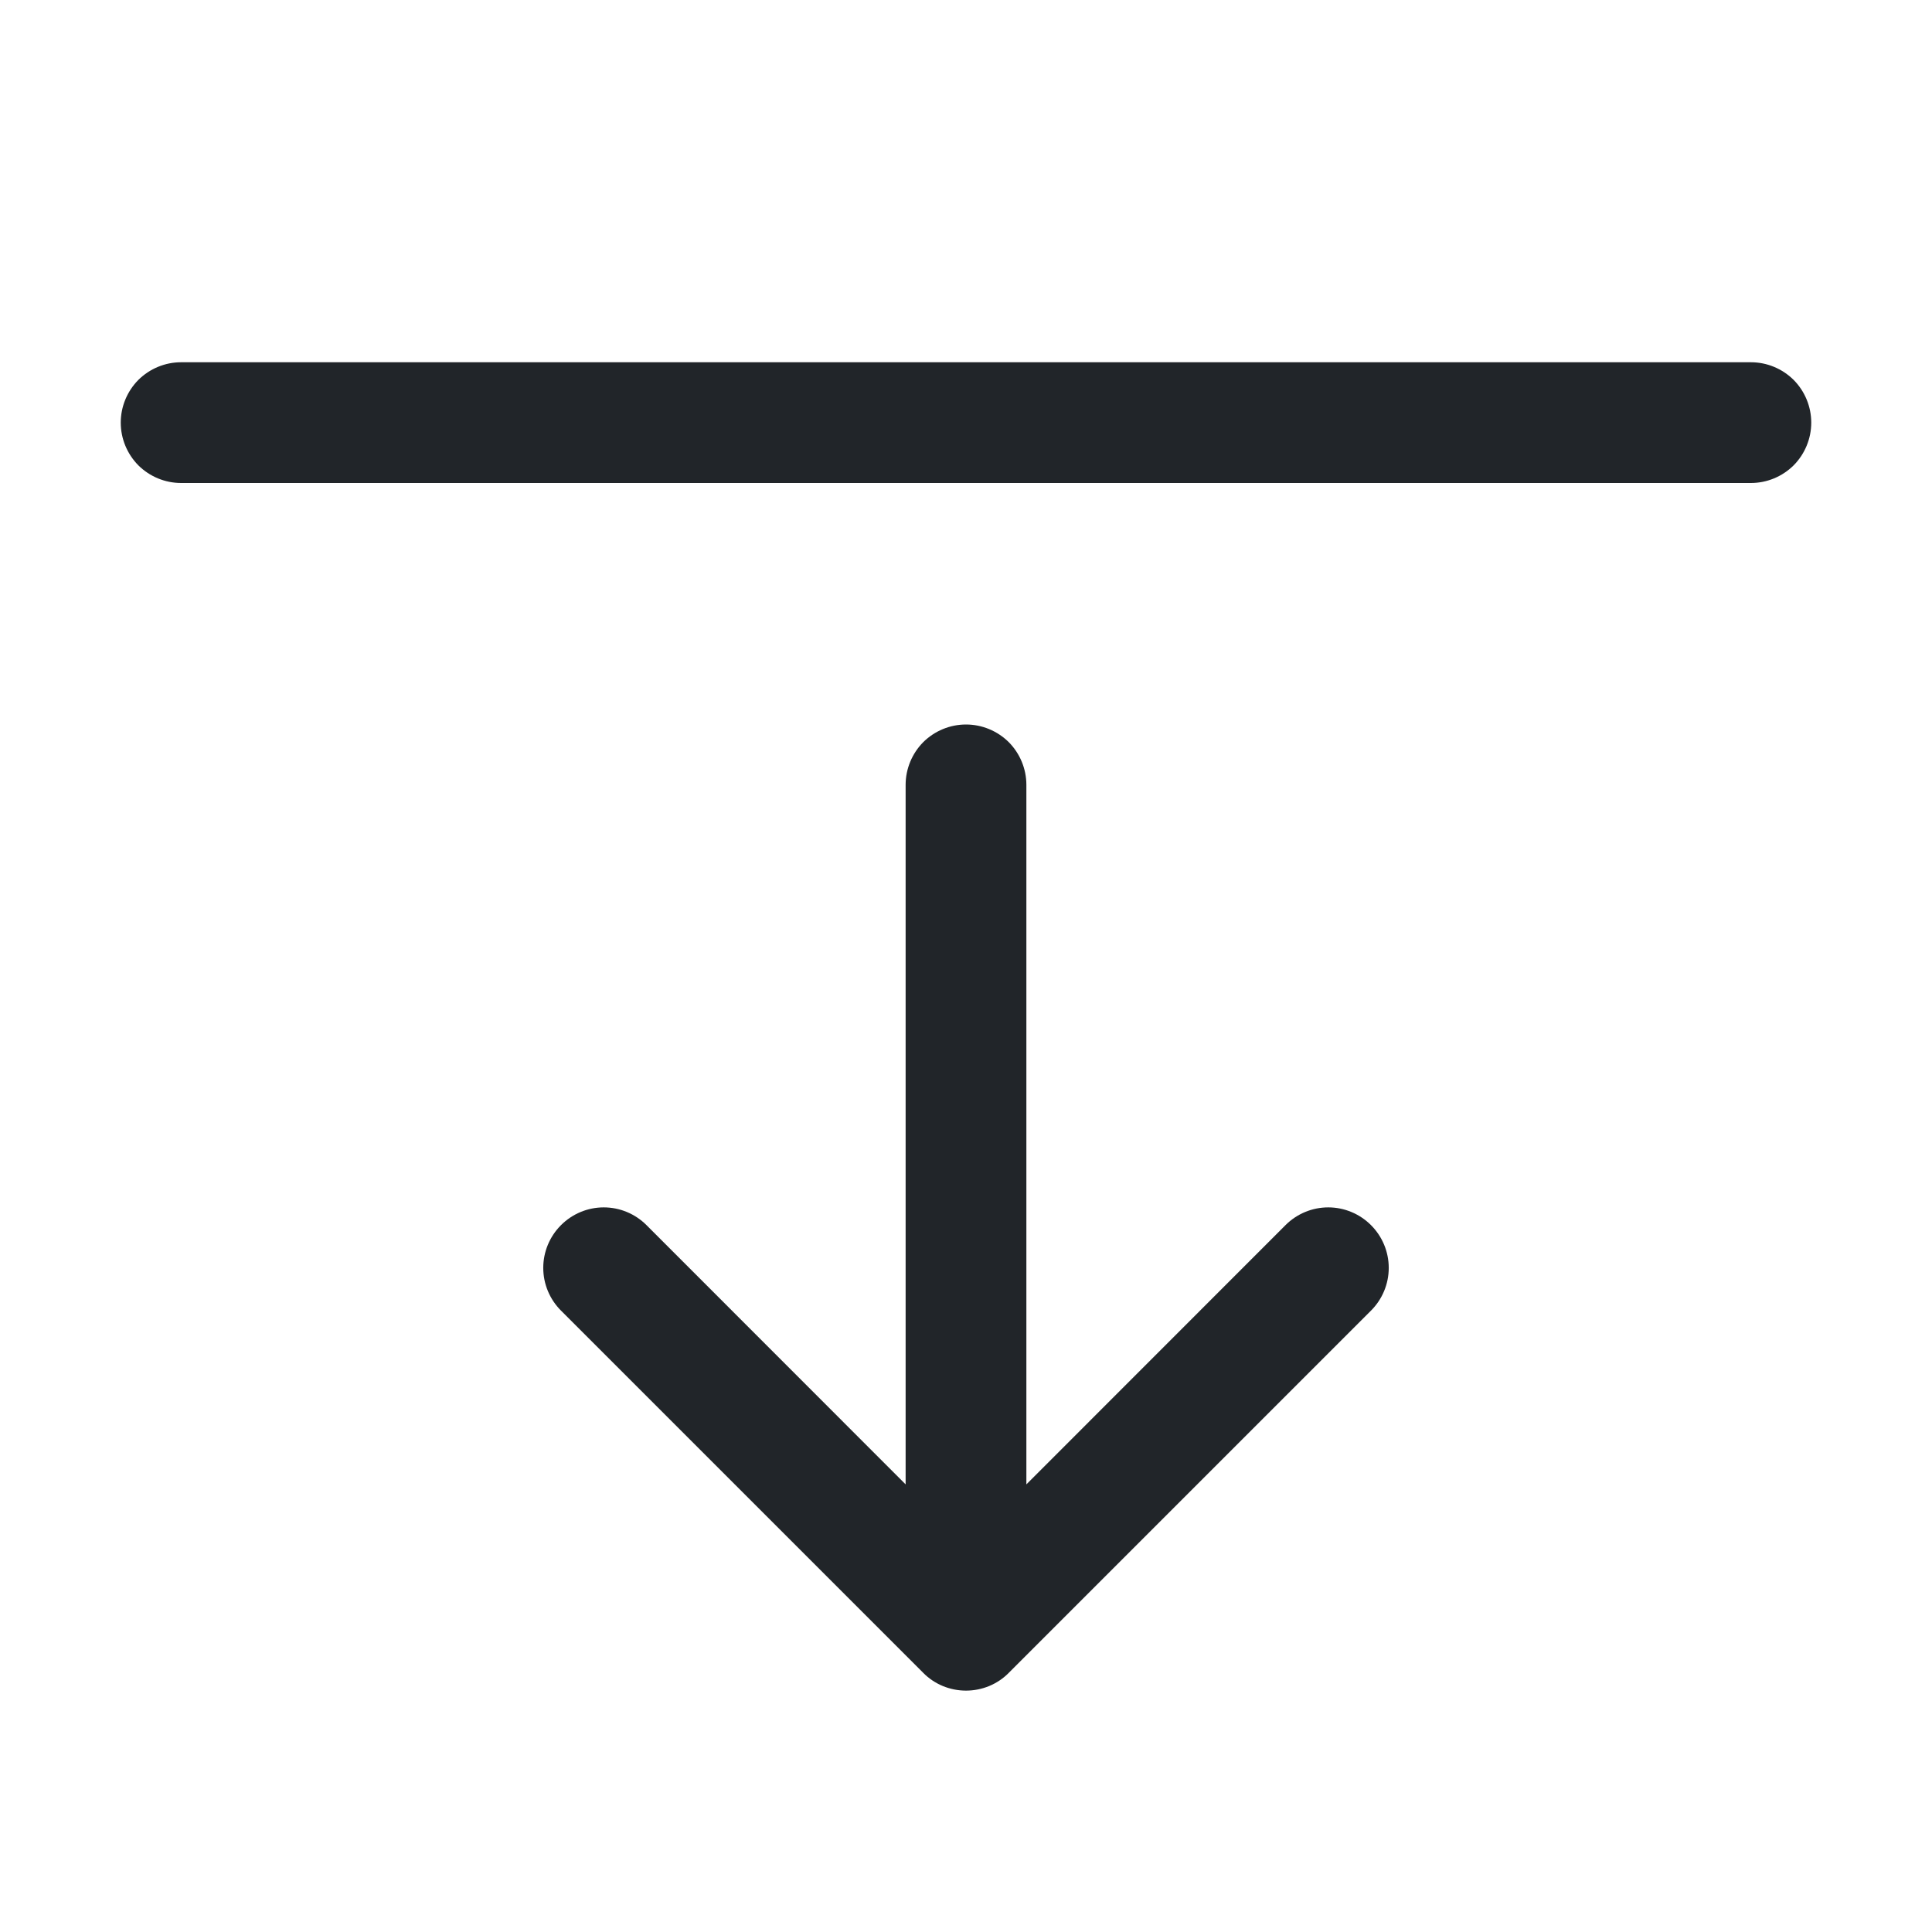 <svg width="16" height="16" viewBox="0 0 16 16" fill="none" xmlns="http://www.w3.org/2000/svg">
<path fill-rule="evenodd" clip-rule="evenodd" d="M1 3.5C1 3.367 1.053 3.24 1.146 3.146C1.24 3.053 1.367 3 1.5 3H14.5C14.633 3 14.76 3.053 14.854 3.146C14.947 3.24 15 3.367 15 3.5C15 3.633 14.947 3.76 14.854 3.854C14.76 3.947 14.633 4 14.5 4H1.5C1.367 4 1.24 3.947 1.146 3.854C1.053 3.76 1 3.633 1 3.5ZM8 6C8.133 6 8.26 6.053 8.354 6.146C8.447 6.24 8.5 6.367 8.5 6.5V12.293L10.646 10.146C10.74 10.052 10.867 9.999 11 9.999C11.133 9.999 11.26 10.052 11.354 10.146C11.448 10.24 11.501 10.367 11.501 10.5C11.501 10.633 11.448 10.76 11.354 10.854L8.354 13.854C8.308 13.901 8.252 13.938 8.192 13.963C8.131 13.988 8.066 14.001 8 14.001C7.934 14.001 7.869 13.988 7.808 13.963C7.748 13.938 7.692 13.901 7.646 13.854L4.646 10.854C4.552 10.76 4.499 10.633 4.499 10.5C4.499 10.367 4.552 10.24 4.646 10.146C4.74 10.052 4.867 9.999 5 9.999C5.133 9.999 5.26 10.052 5.354 10.146L7.5 12.293V6.5C7.5 6.367 7.553 6.24 7.646 6.146C7.74 6.053 7.867 6 8 6Z" fill="#212529"/>
</svg>
